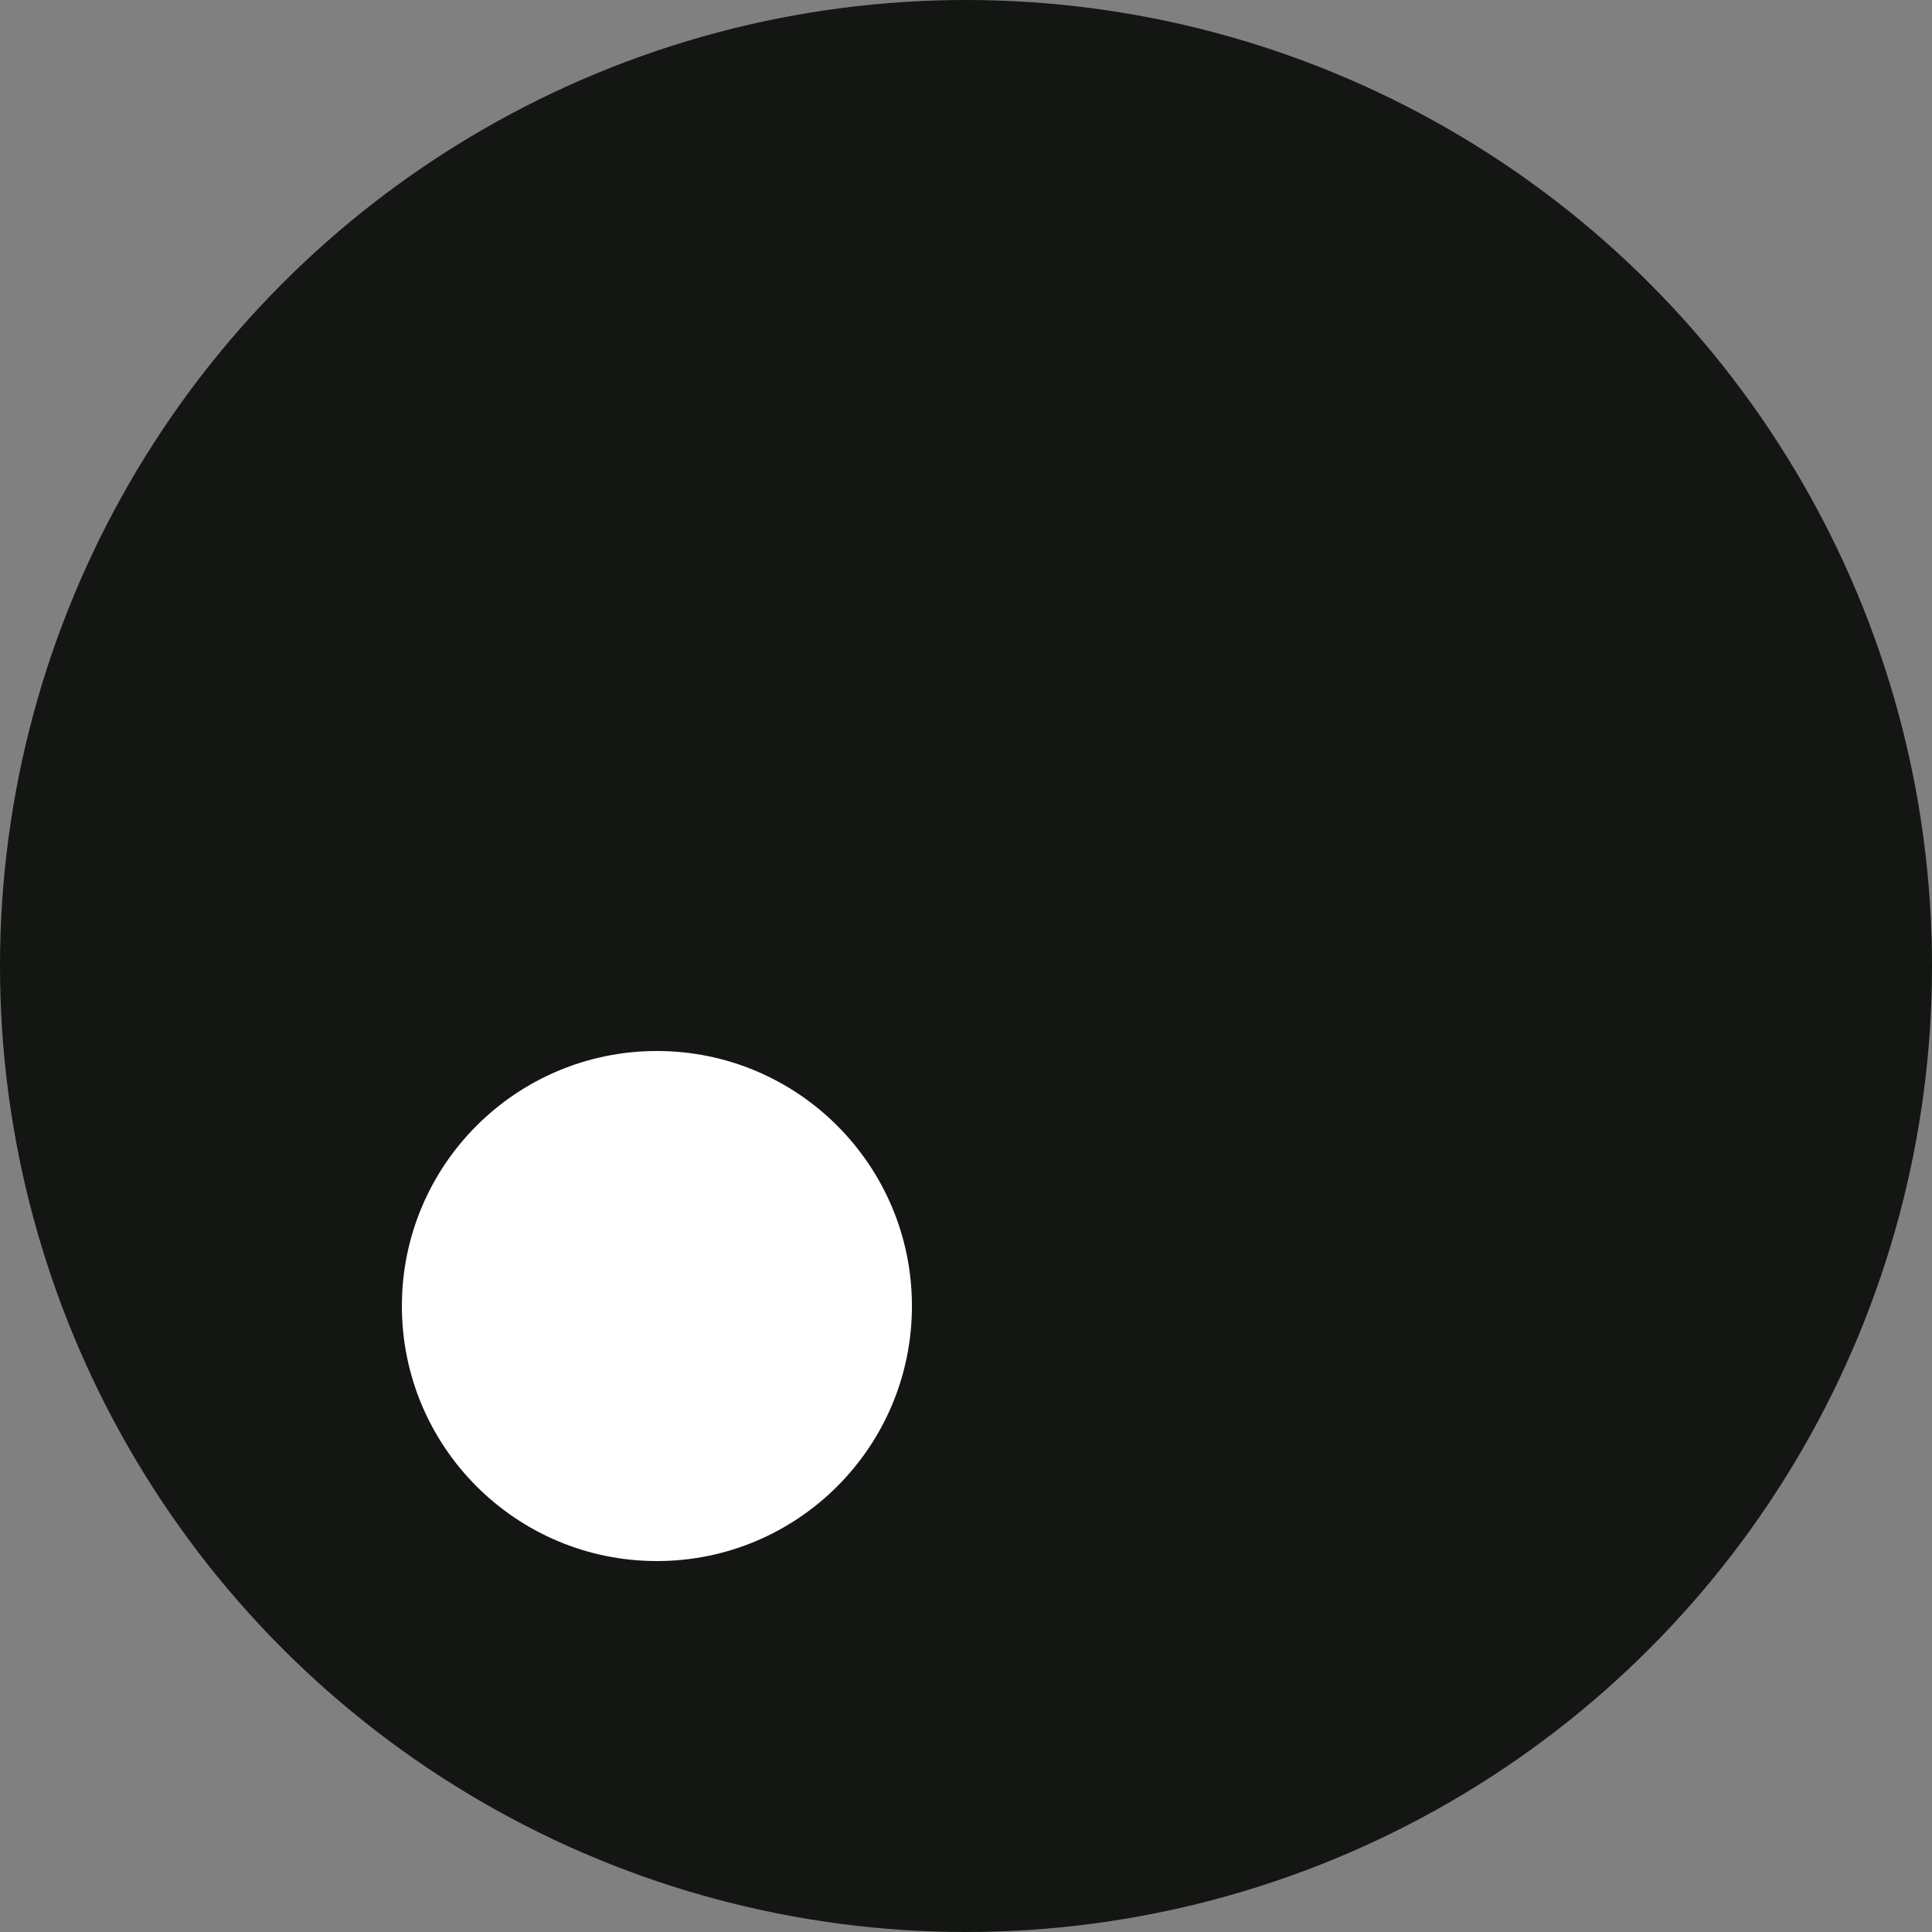 <svg width="80" height="80" viewBox="0 0 80 80" fill="none" xmlns="http://www.w3.org/2000/svg">
<rect x="0" y="0" width="80" height="80" fill="#808080" stroke="none"/>
<circle cx="40" cy="40" r="40" fill="#131612"/>
<ellipse cx="27.201" cy="54.08" rx="10.56" ry="10.56" fill="white"/>
</svg>
